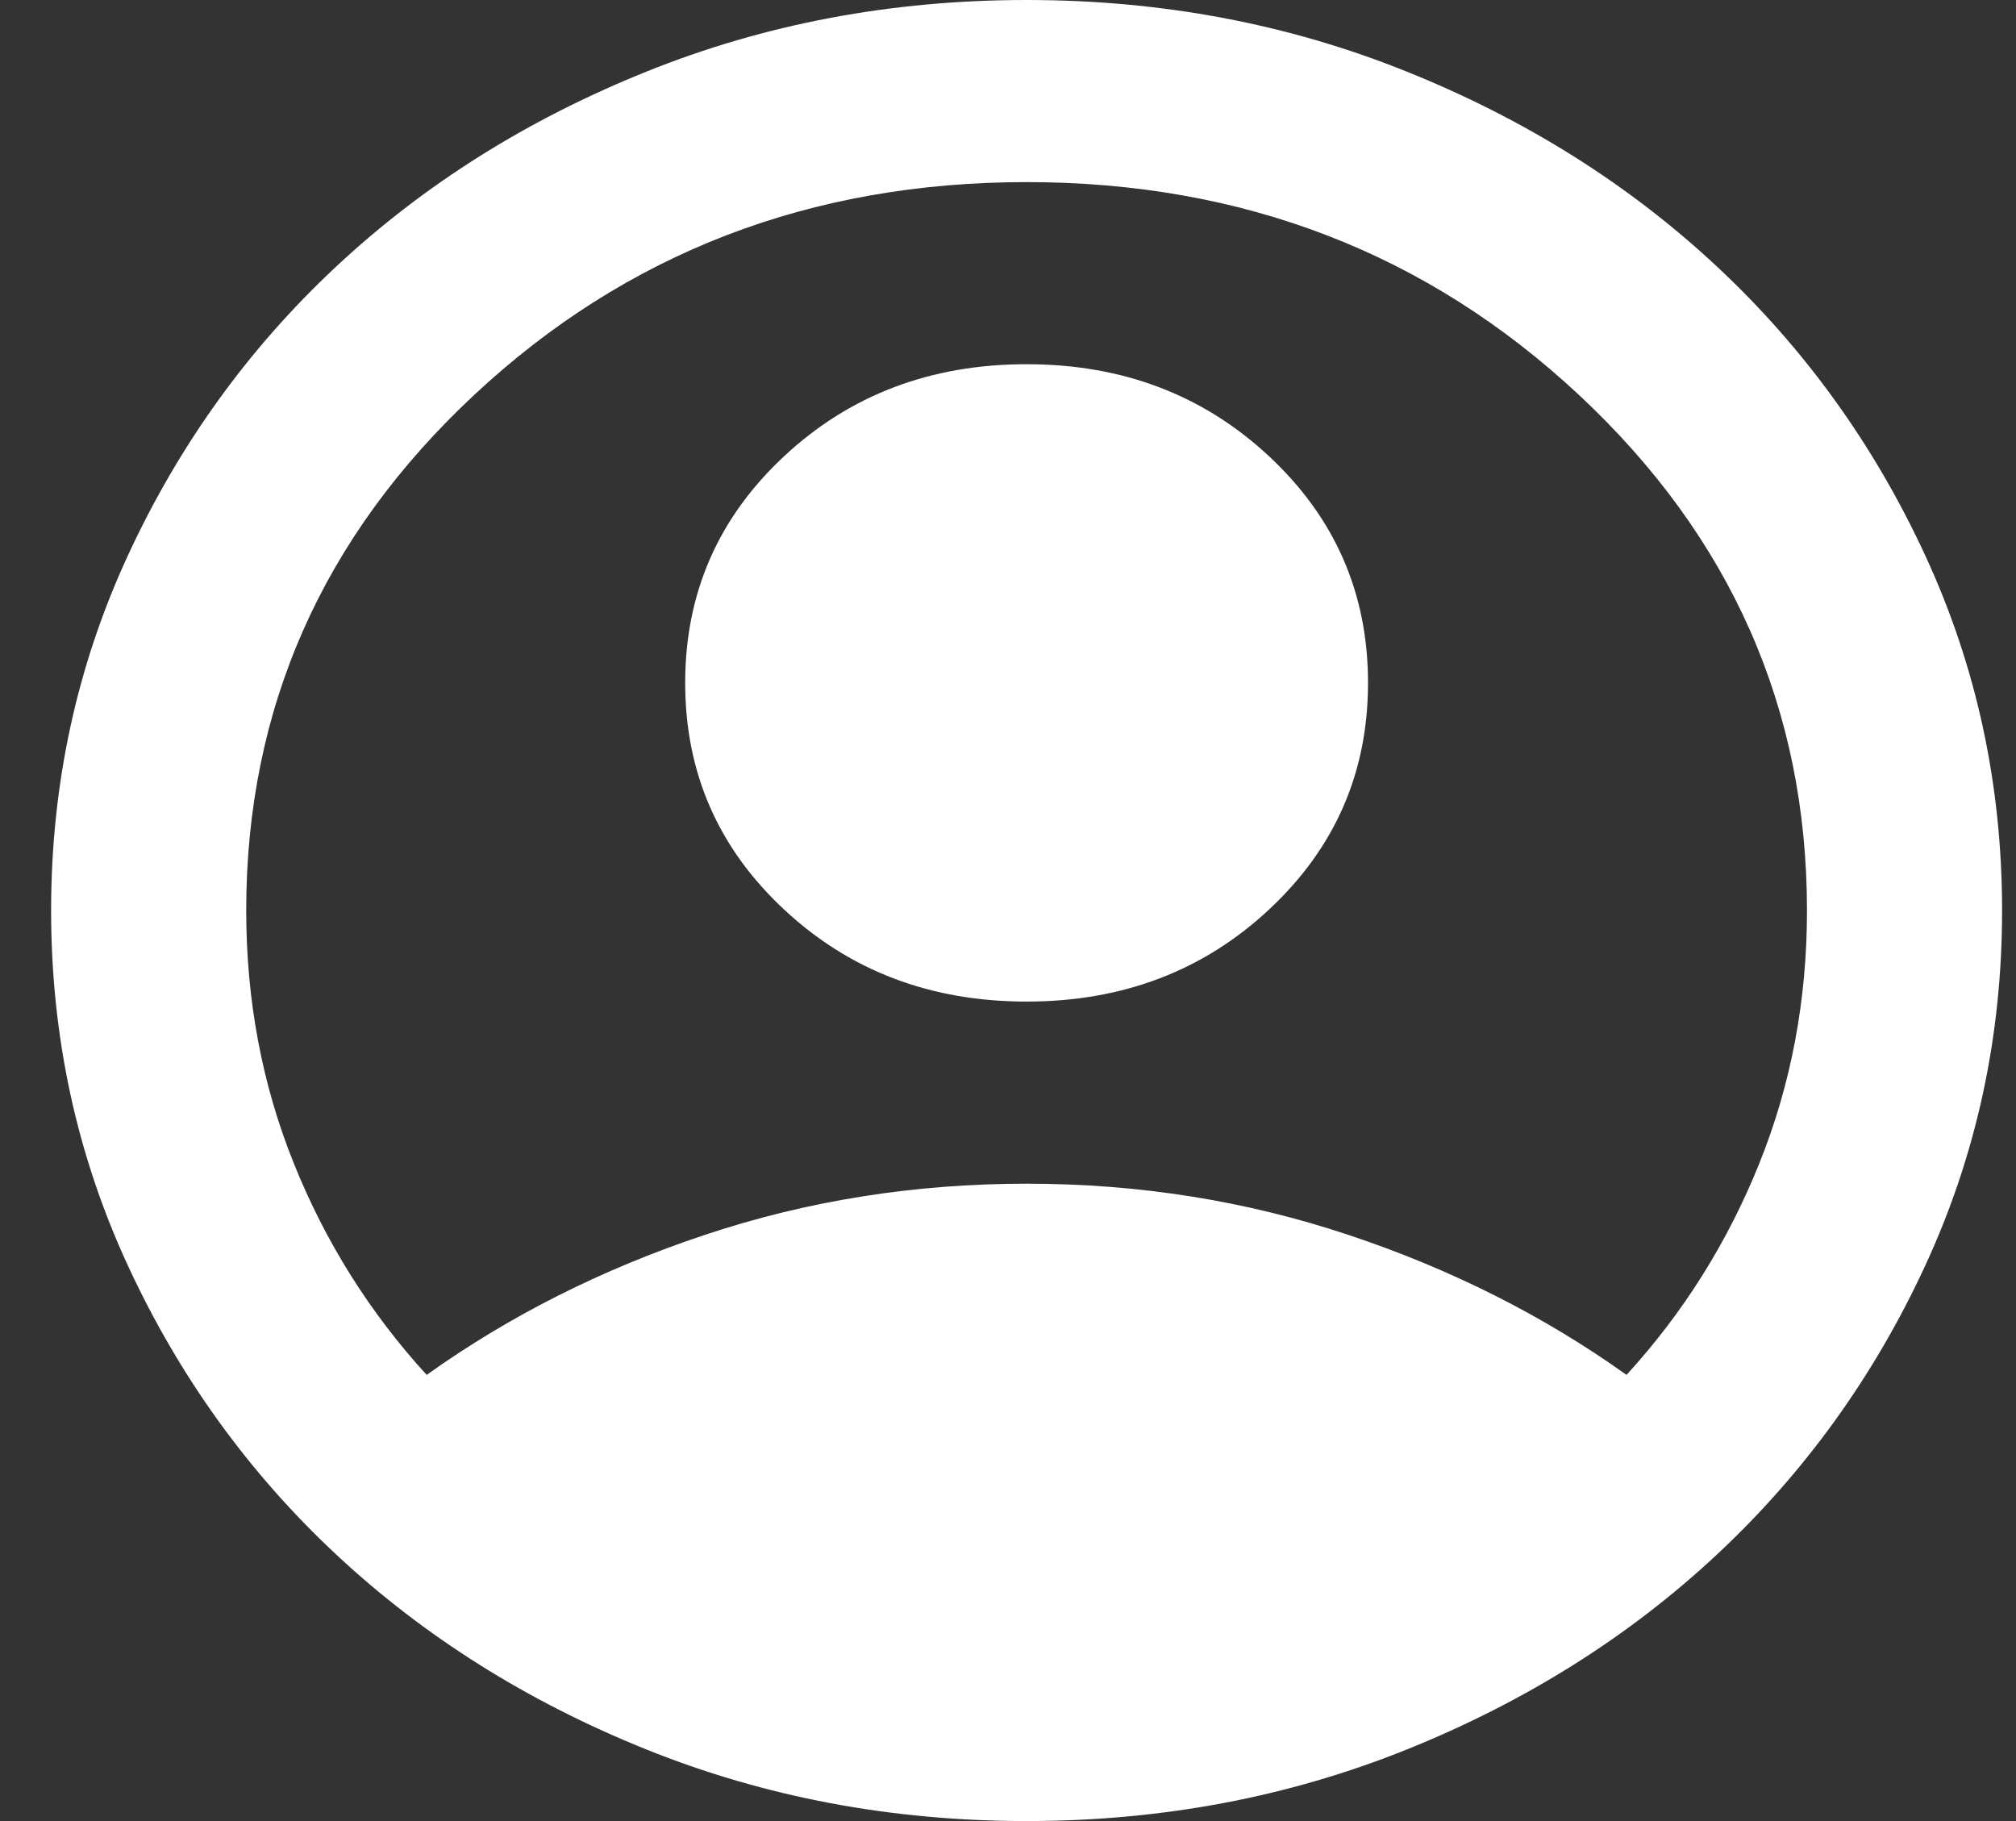 <svg width="31" height="28" viewBox="0 0 31 28" fill="none" xmlns="http://www.w3.org/2000/svg">
<rect x="0" y="0" width="31" height="28" fill="#333333" stroke="none"/>
<path id="icon" d="M6.561 21.14C7.836 20.23 9.261 19.512 10.836 18.988C12.411 18.462 14.061 18.2 15.786 18.2C17.511 18.2 19.161 18.462 20.736 18.988C22.311 19.512 23.736 20.23 25.011 21.14C25.886 20.183 26.567 19.098 27.054 17.885C27.542 16.672 27.786 15.377 27.786 14C27.786 10.897 26.617 8.254 24.279 6.072C21.942 3.891 19.111 2.8 15.786 2.8C12.461 2.8 9.629 3.891 7.292 6.072C4.954 8.254 3.786 10.897 3.786 14C3.786 15.377 4.029 16.672 4.517 17.885C5.004 19.098 5.686 20.183 6.561 21.14ZM15.786 15.4C14.311 15.4 13.067 14.928 12.054 13.982C11.042 13.037 10.536 11.877 10.536 10.5C10.536 9.123 11.042 7.963 12.054 7.018C13.067 6.072 14.311 5.6 15.786 5.6C17.261 5.6 18.504 6.072 19.517 7.018C20.529 7.963 21.036 9.123 21.036 10.5C21.036 11.877 20.529 13.037 19.517 13.982C18.504 14.928 17.261 15.4 15.786 15.4ZM15.786 28C13.711 28 11.761 27.633 9.936 26.898C8.111 26.163 6.523 25.165 5.173 23.905C3.823 22.645 2.754 21.163 1.967 19.46C1.179 17.757 0.786 15.937 0.786 14C0.786 12.063 1.179 10.243 1.967 8.54C2.754 6.837 3.823 5.355 5.173 4.095C6.523 2.835 8.111 1.837 9.936 1.103C11.761 0.367 13.711 0 15.786 0C17.861 0 19.811 0.367 21.636 1.103C23.461 1.837 25.048 2.835 26.398 4.095C27.748 5.355 28.817 6.837 29.604 8.54C30.392 10.243 30.786 12.063 30.786 14C30.786 15.937 30.392 17.757 29.604 19.46C28.817 21.163 27.748 22.645 26.398 23.905C25.048 25.165 23.461 26.163 21.636 26.898C19.811 27.633 17.861 28 15.786 28Z" fill="white"/>
</svg>
